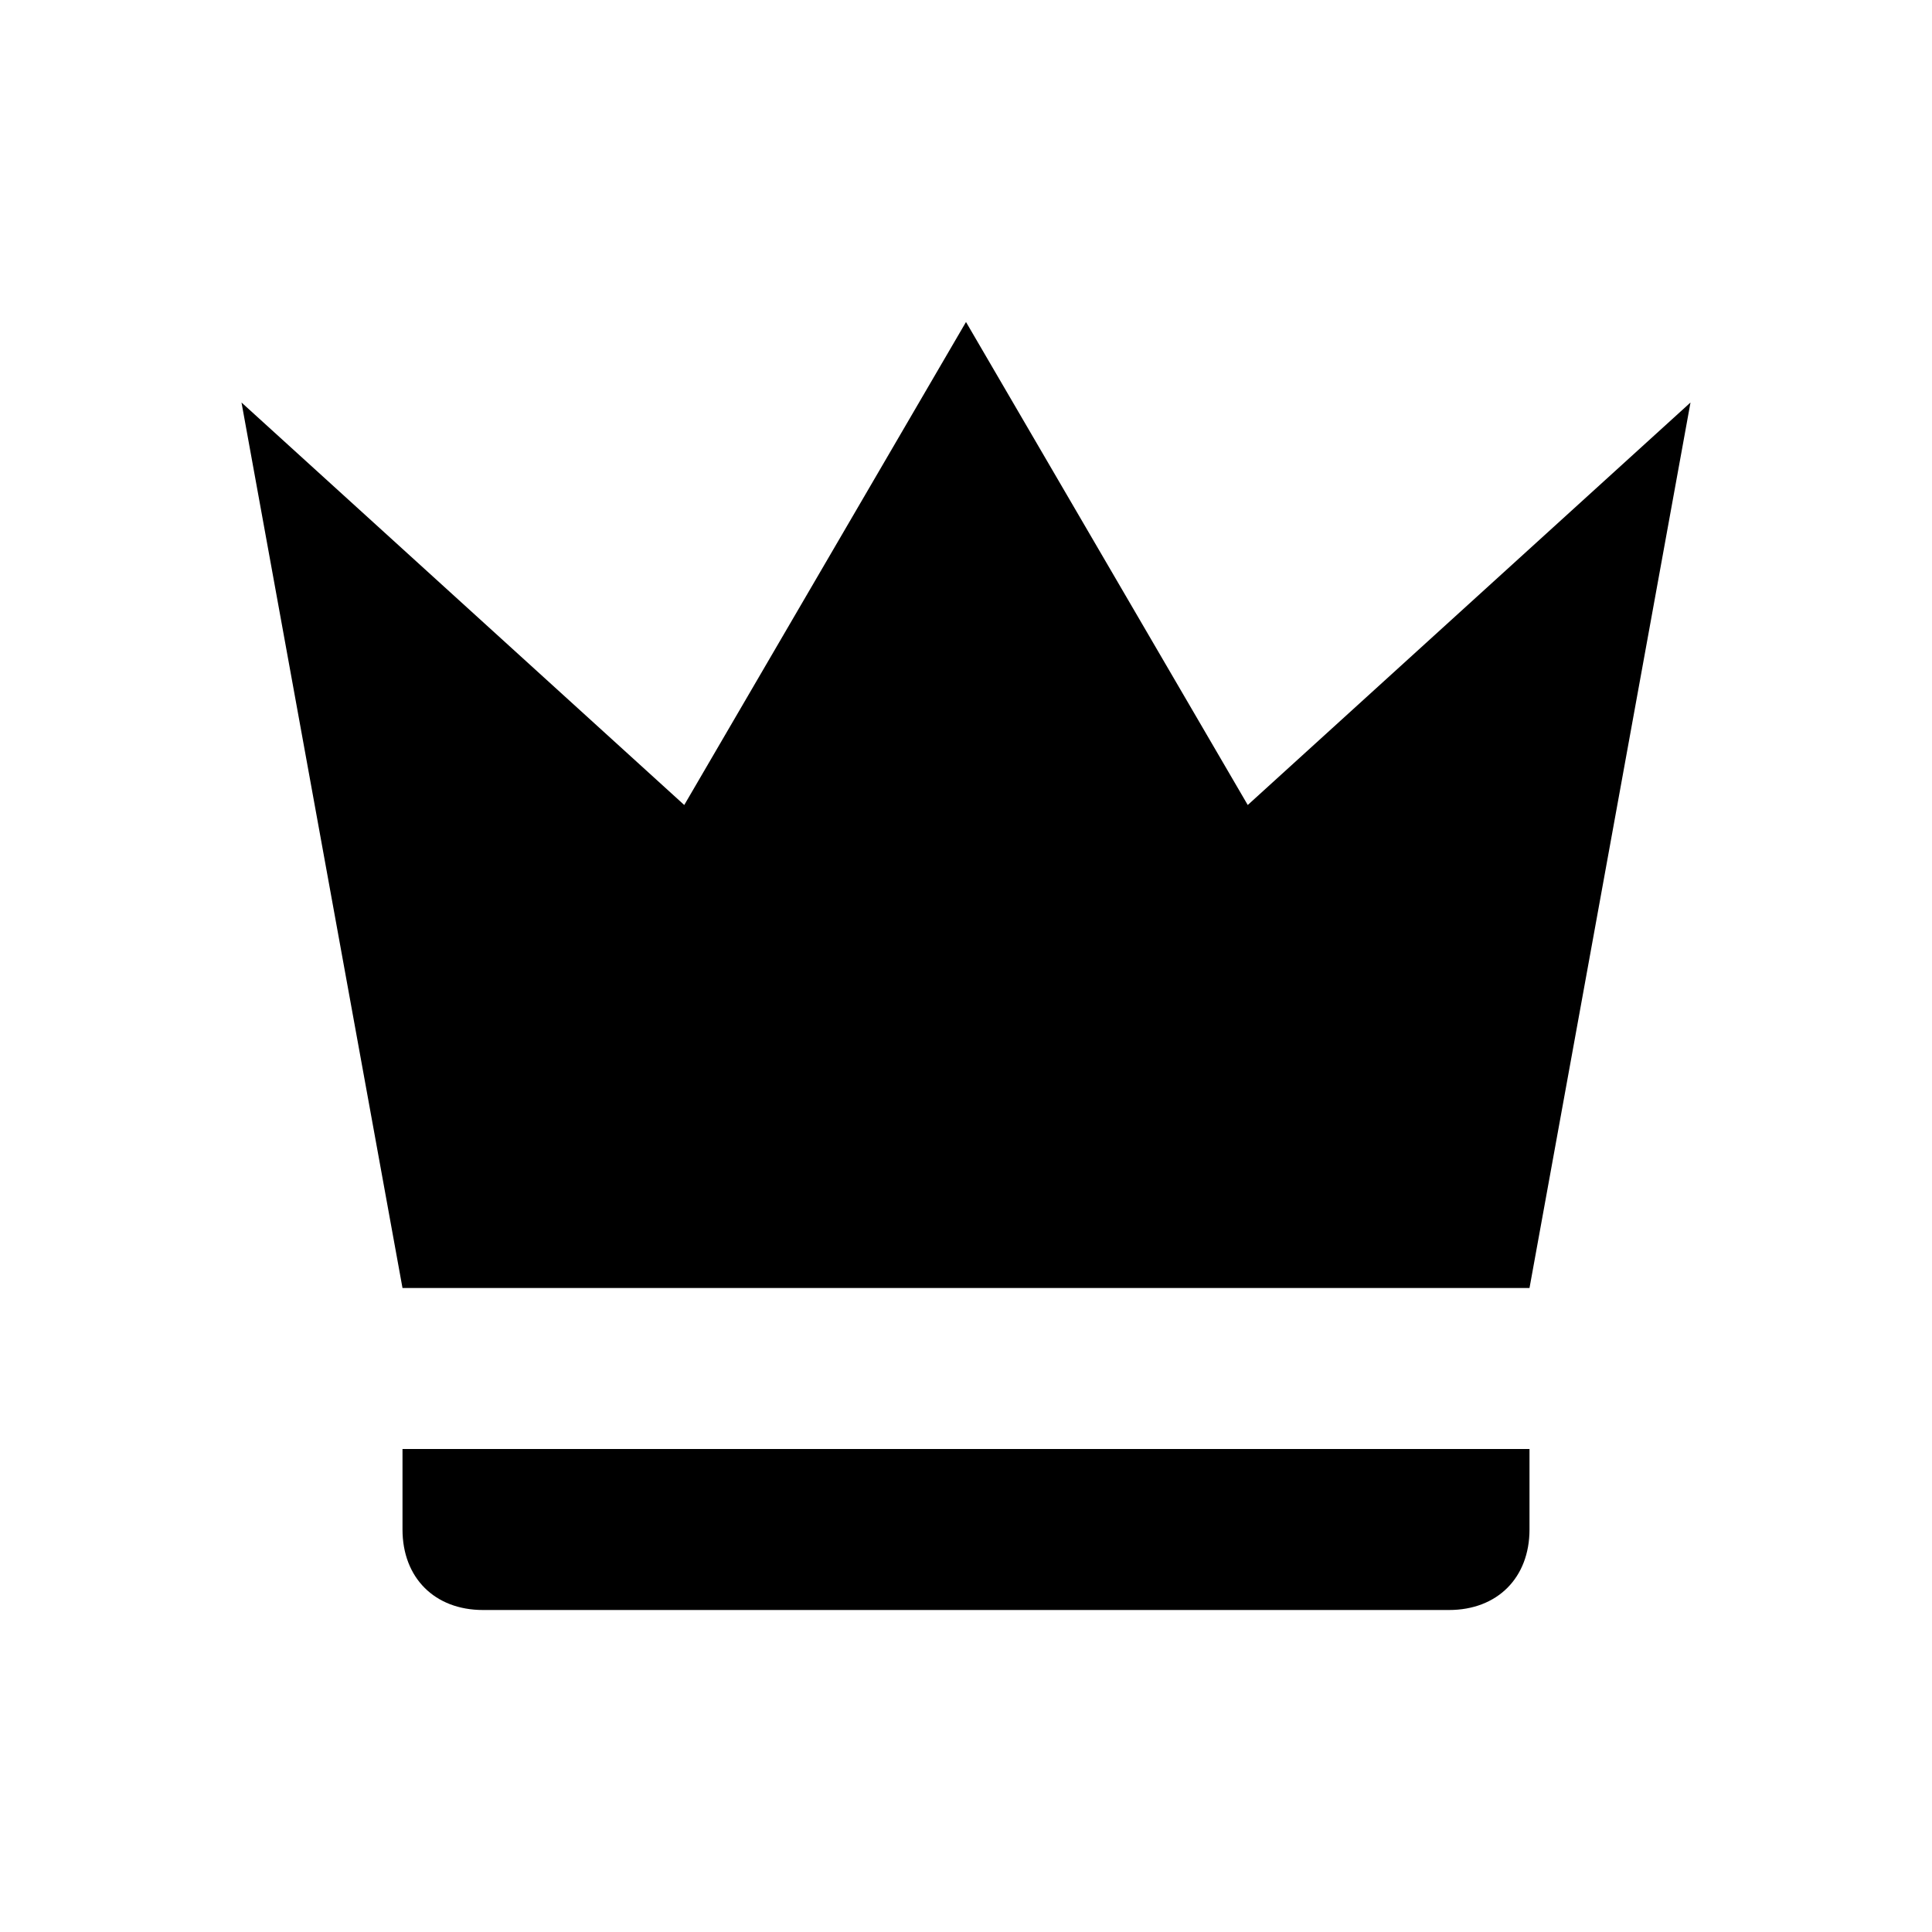 <!-- Generated by IcoMoon.io -->
<svg version="1.1" xmlns="http://www.w3.org/2000/svg" width="18" height="18" viewBox="0 0 18 18">
<title>crown</title>
<path d="M3.75 12l-1.5-8.25 4.125 3.75 2.625-4.5 2.625 4.5 4.125-3.75-1.5 8.25h-10.5zM14.25 14.25c0 0.45-0.3 0.75-0.75 0.75h-9c-0.45 0-0.75-0.3-0.75-0.75v-0.75h10.5v0.75z"></path>
</svg>
